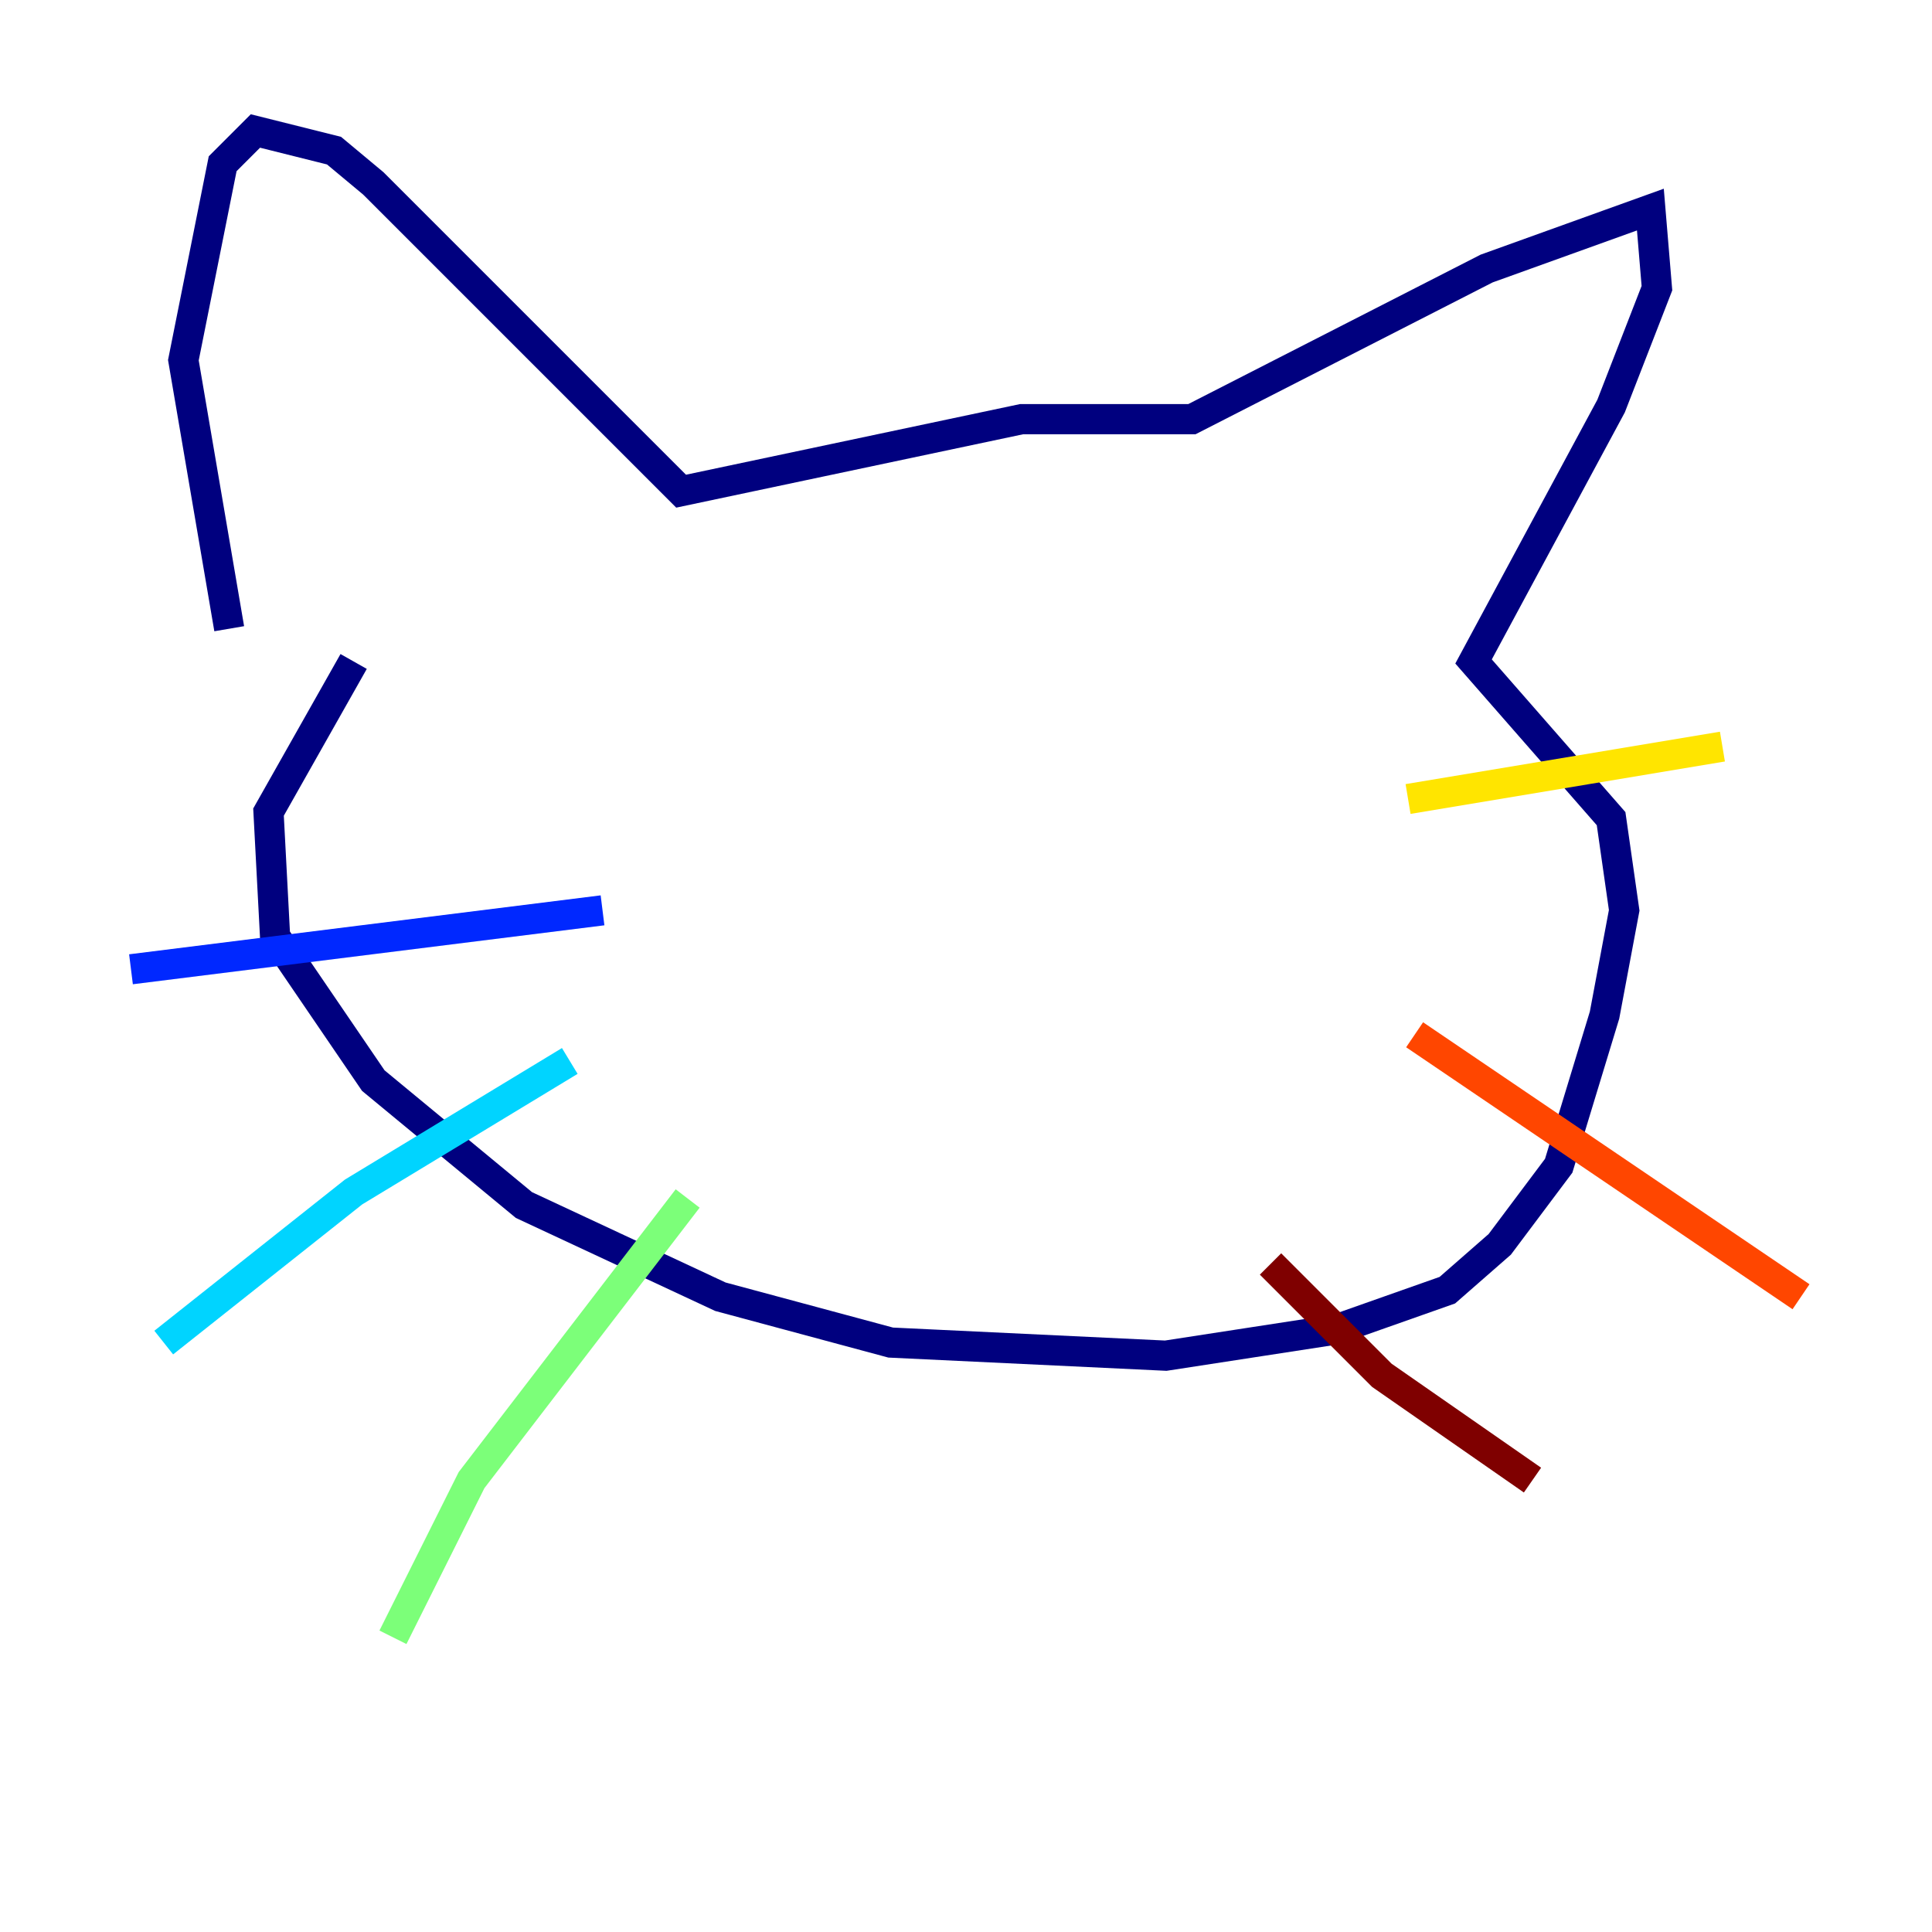 <?xml version="1.0" encoding="utf-8" ?>
<svg baseProfile="tiny" height="128" version="1.2" viewBox="0,0,128,128" width="128" xmlns="http://www.w3.org/2000/svg" xmlns:ev="http://www.w3.org/2001/xml-events" xmlns:xlink="http://www.w3.org/1999/xlink"><defs /><polyline fill="none" points="15.186,41.654 12.149,23.864 14.752,10.848 16.922,8.678 22.129,9.98 24.732,12.149 45.125,32.542 67.688,27.77 78.969,27.77 98.495,17.79 109.342,13.885 109.776,19.091 106.739,26.902 97.627,43.824 106.739,54.237 107.607,60.312 106.305,67.254 103.268,77.234 99.363,82.441 95.891,85.478 88.515,88.081 77.234,89.817 59.01,88.949 47.729,85.912 34.712,79.837 24.732,71.593 18.224,62.047 17.79,53.803 23.43,43.824" stroke="#00007f" stroke-width="2" /><polyline fill="none" points="39.919,60.312 8.678,64.217" stroke="#0028ff" stroke-width="2" /><polyline fill="none" points="37.749,70.291 23.43,78.969 10.848,88.949" stroke="#00d4ff" stroke-width="2" /><polyline fill="none" points="45.559,79.403 31.241,98.061 26.034,108.475" stroke="#7cff79" stroke-width="2" /><polyline fill="none" points="93.288,52.936 114.115,49.464" stroke="#ffe500" stroke-width="2" /><polyline fill="none" points="93.722,68.556 119.322,85.912" stroke="#ff4600" stroke-width="2" /><polyline fill="none" points="84.176,83.742 91.552,91.119 101.532,98.061" stroke="#7f0000" stroke-width="2" /></svg>
